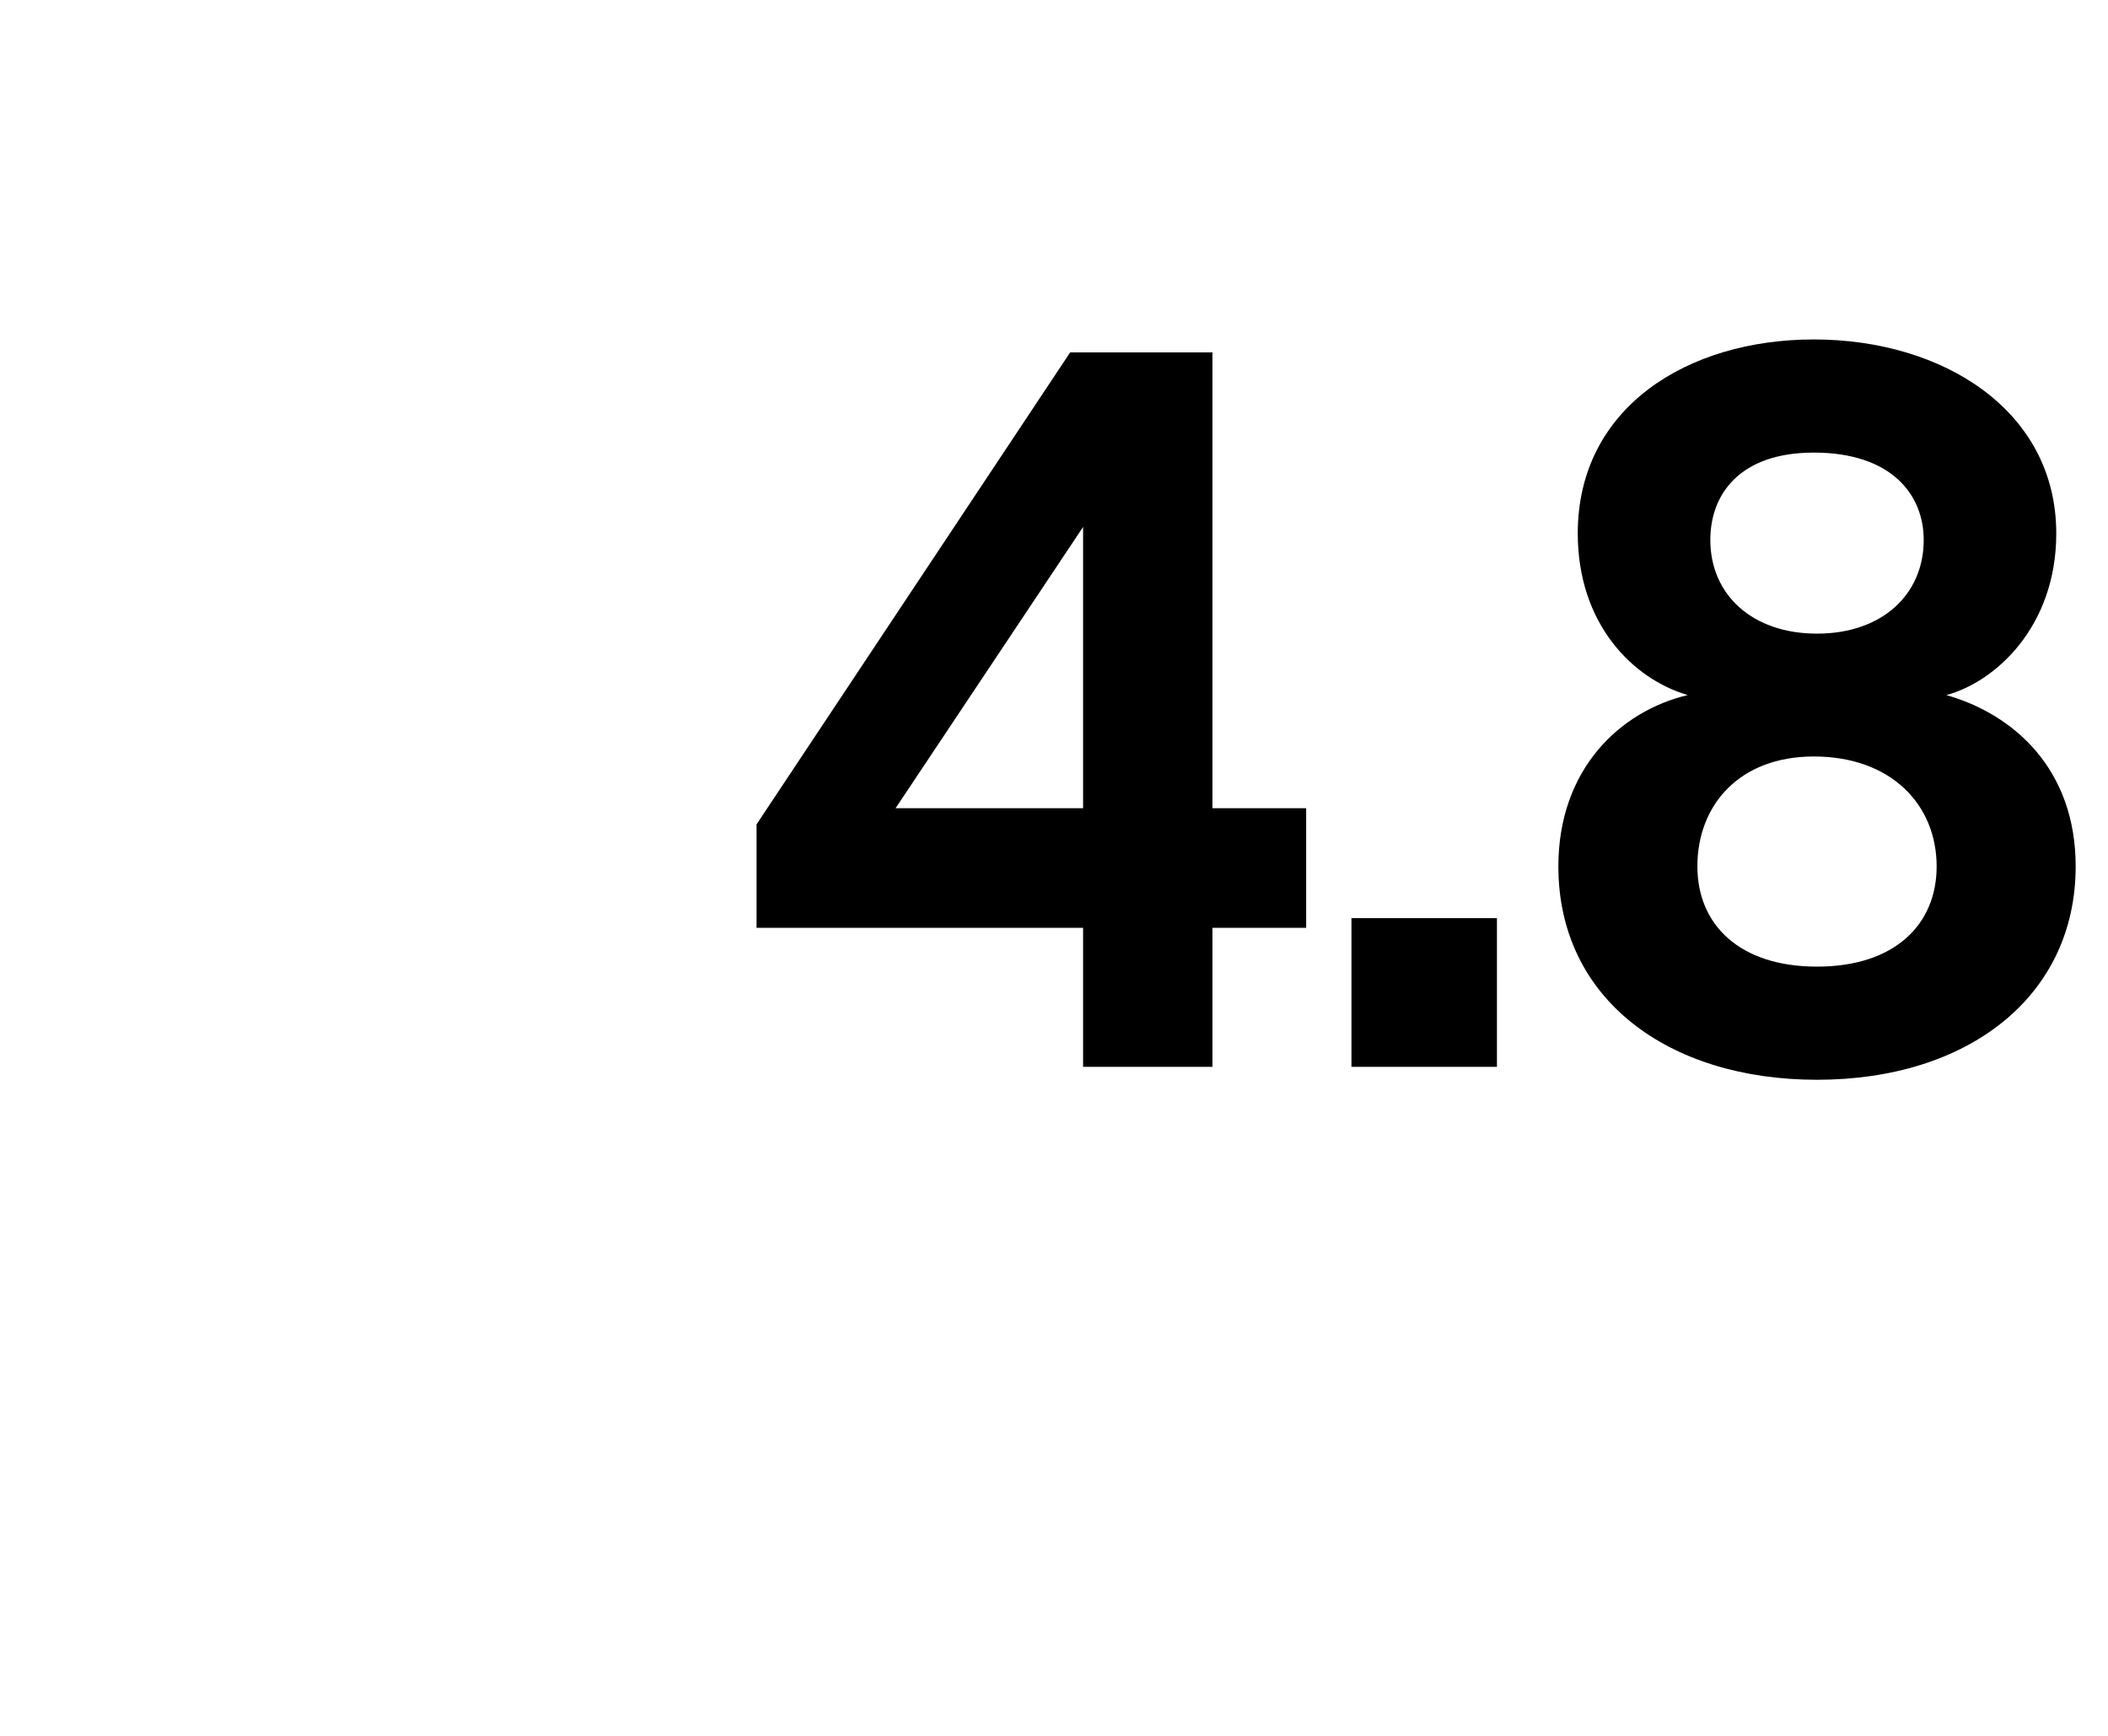 <?xml version="1.0" standalone="no"?><!DOCTYPE svg PUBLIC "-//W3C//DTD SVG 1.1//EN" "http://www.w3.org/Graphics/SVG/1.1/DTD/svg11.dtd"><svg xmlns="http://www.w3.org/2000/svg" version="1.1" width="65.2px" height="53.7px" viewBox="0 -1 65.2 53.7" style="top:-1px">  <desc>4 8</desc>  <defs/>  <g id="Polygon13033">    <path d="M 37.5 27.7 L 37.5 32 L 33.5 32 L 33.5 27.7 L 23.4 27.7 L 23.4 24.5 L 33.1 9.9 L 37.5 9.9 L 37.5 24 L 40.4 24 L 40.4 27.7 L 37.5 27.7 Z M 33.5 24 L 33.5 15.3 L 27.7 24 L 33.5 24 Z M 41.8 27.4 L 46.3 27.4 L 46.3 32 L 41.8 32 L 41.8 27.4 Z M 64.2 25.8 C 64.2 29.8 60.9 32.4 56.2 32.4 C 51.6 32.4 48.2 29.9 48.2 25.8 C 48.2 22.8 50.1 21 52.2 20.5 C 50.5 20 48.8 18.3 48.8 15.5 C 48.8 11.6 52.2 9.5 56.1 9.5 C 60.1 9.5 63.6 11.7 63.6 15.5 C 63.6 18.4 61.7 20.1 60.2 20.5 C 62.3 21.1 64.2 22.8 64.2 25.8 Z M 52.9 15.7 C 52.9 17.4 54.2 18.6 56.2 18.6 C 58.2 18.6 59.5 17.4 59.5 15.7 C 59.5 14.3 58.5 13 56.1 13 C 53.8 13 52.9 14.3 52.9 15.7 Z M 59.9 25.8 C 59.9 23.9 58.5 22.4 56.1 22.4 C 53.8 22.4 52.5 23.9 52.5 25.8 C 52.5 27.6 53.8 28.9 56.2 28.9 C 58.6 28.9 59.9 27.6 59.9 25.8 Z " stroke="none" fill="#000"/>  </g></svg>